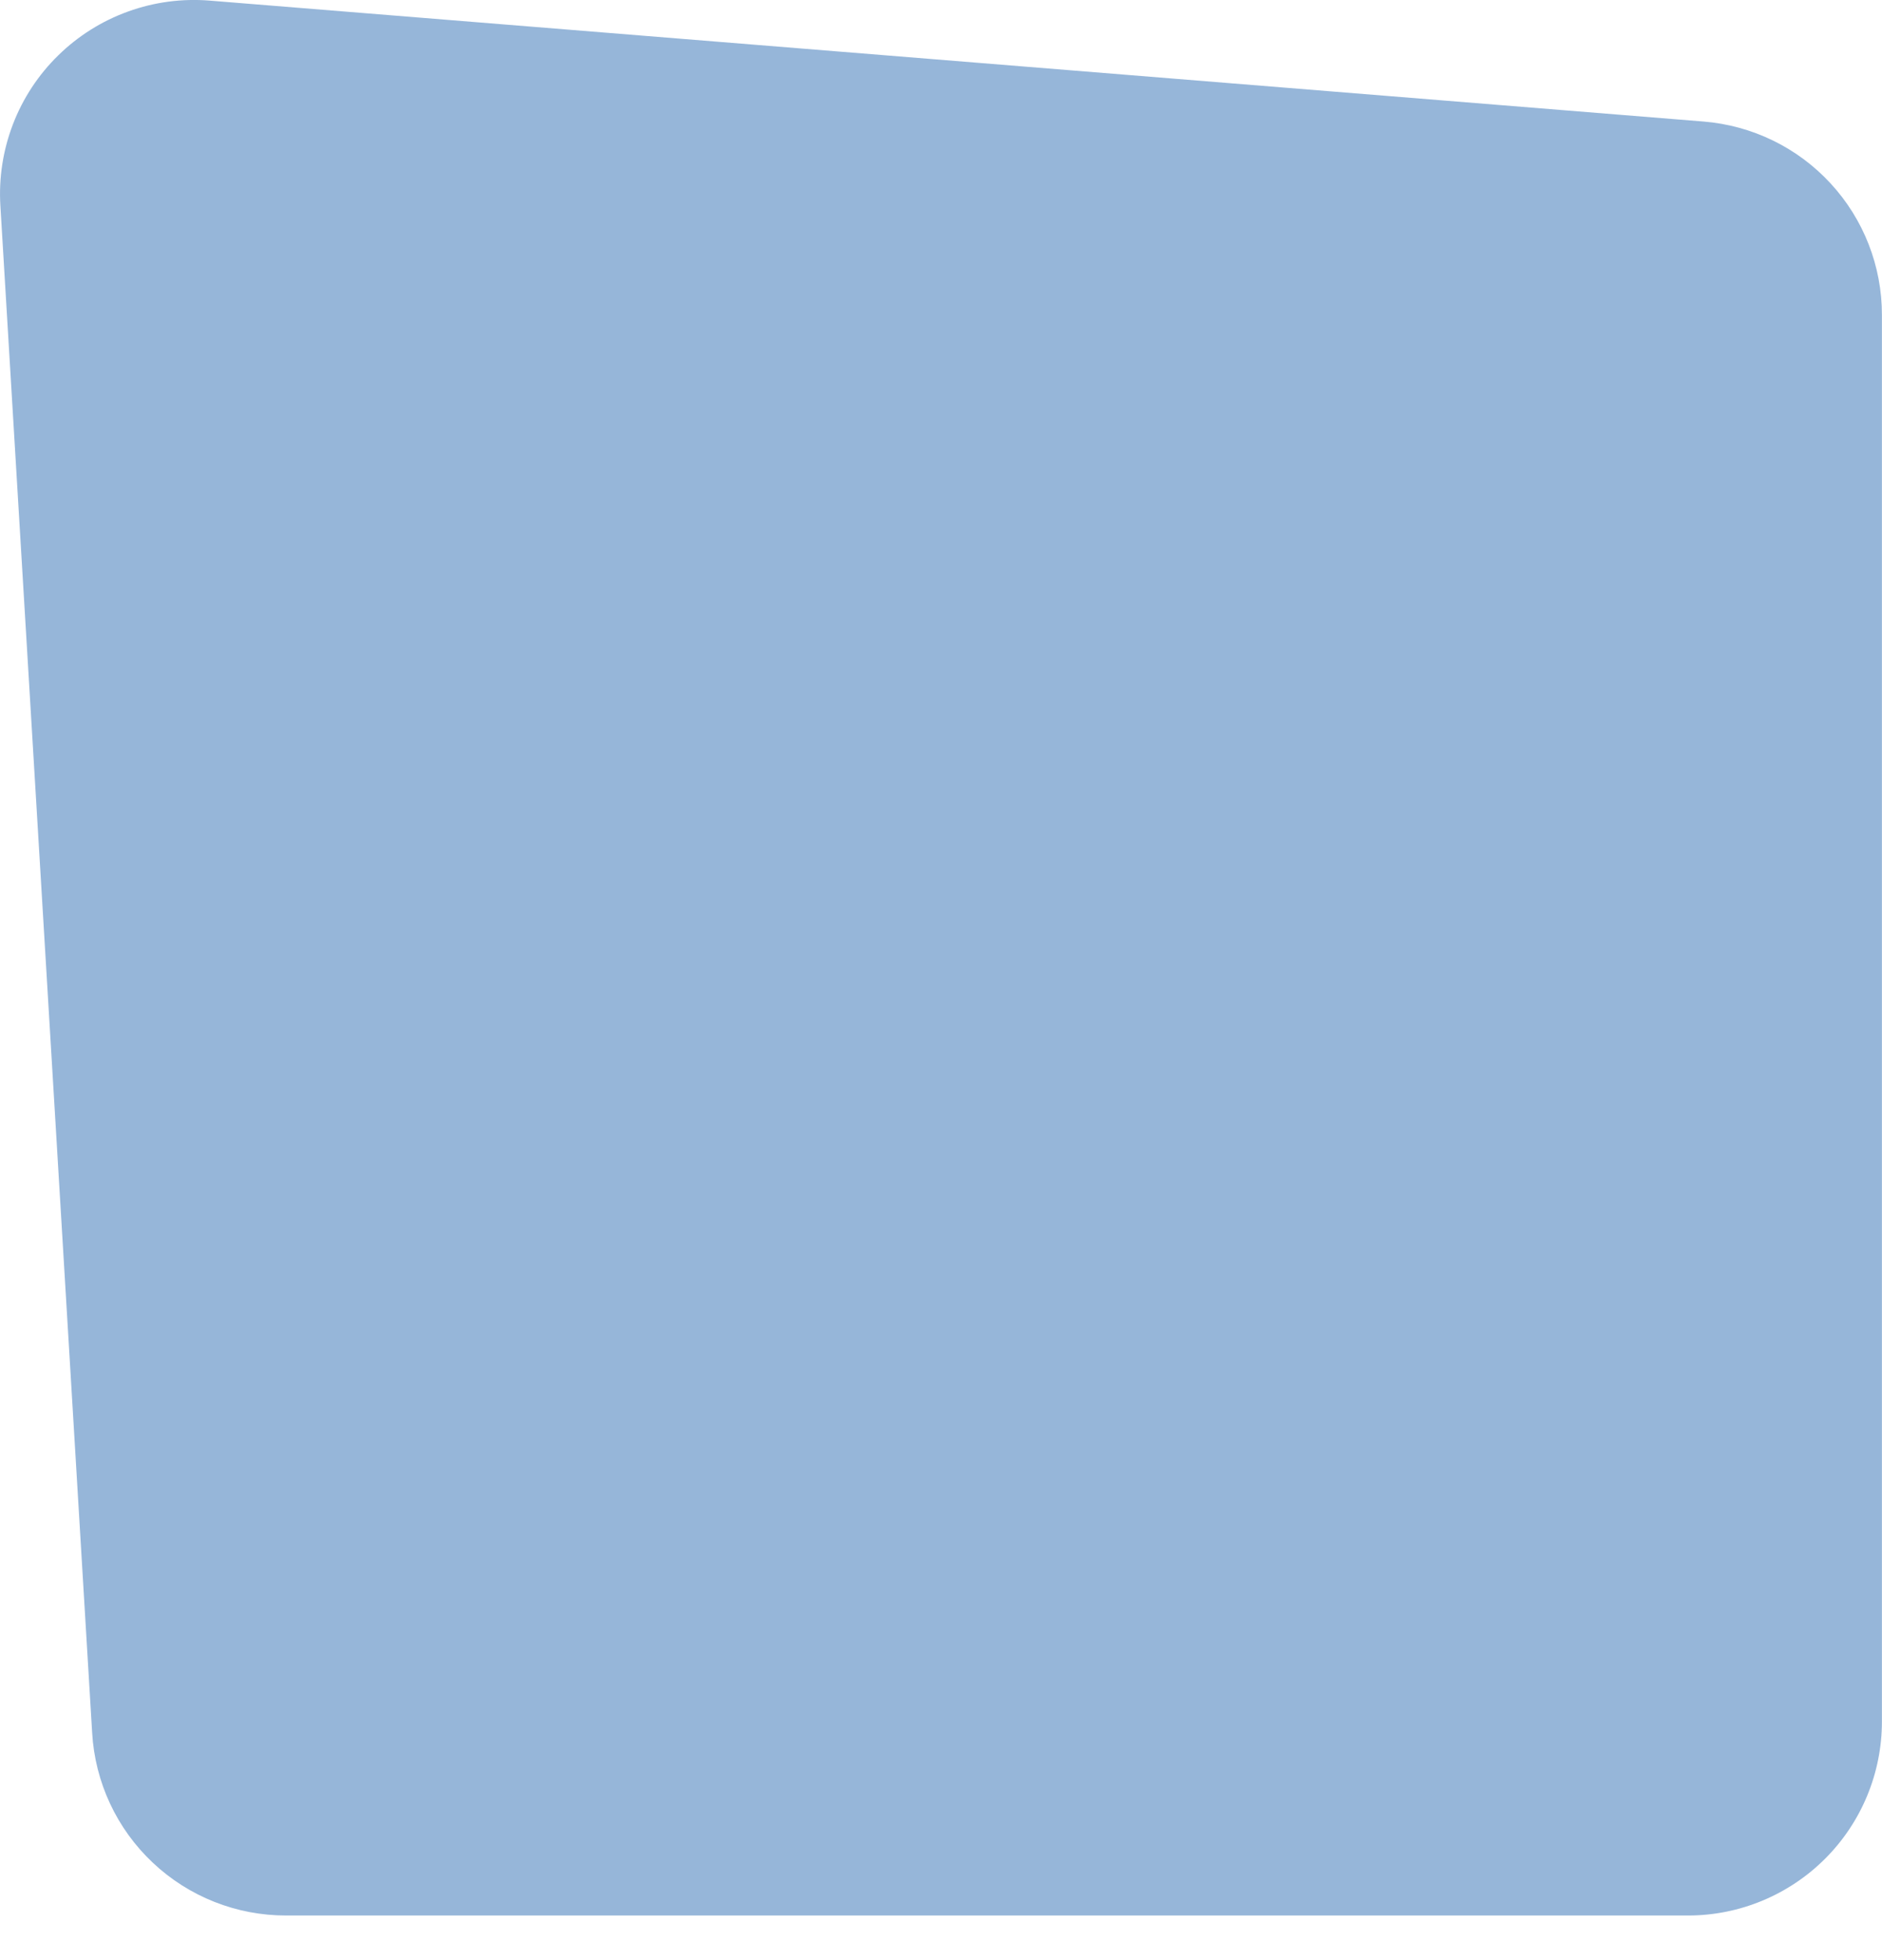 <svg width="24" height="25" viewBox="0 0 24 25" fill="none" xmlns="http://www.w3.org/2000/svg">
<path d="M3.65 24.431H21.527C22.182 24.431 22.811 24.17 23.275 23.706C23.739 23.242 23.999 22.613 23.999 21.957V4.018C24 3.396 23.766 2.796 23.344 2.339C22.922 1.881 22.343 1.6 21.723 1.55L2.676 0.008C2.323 -0.021 1.967 0.026 1.633 0.147C1.3 0.267 0.996 0.458 0.743 0.706C0.489 0.954 0.292 1.254 0.165 1.585C0.038 1.916 -0.017 2.271 0.005 2.625L1.175 22.098C1.211 22.73 1.488 23.324 1.948 23.757C2.408 24.191 3.017 24.432 3.65 24.431Z" fill="#96B6D9"/>
</svg>
